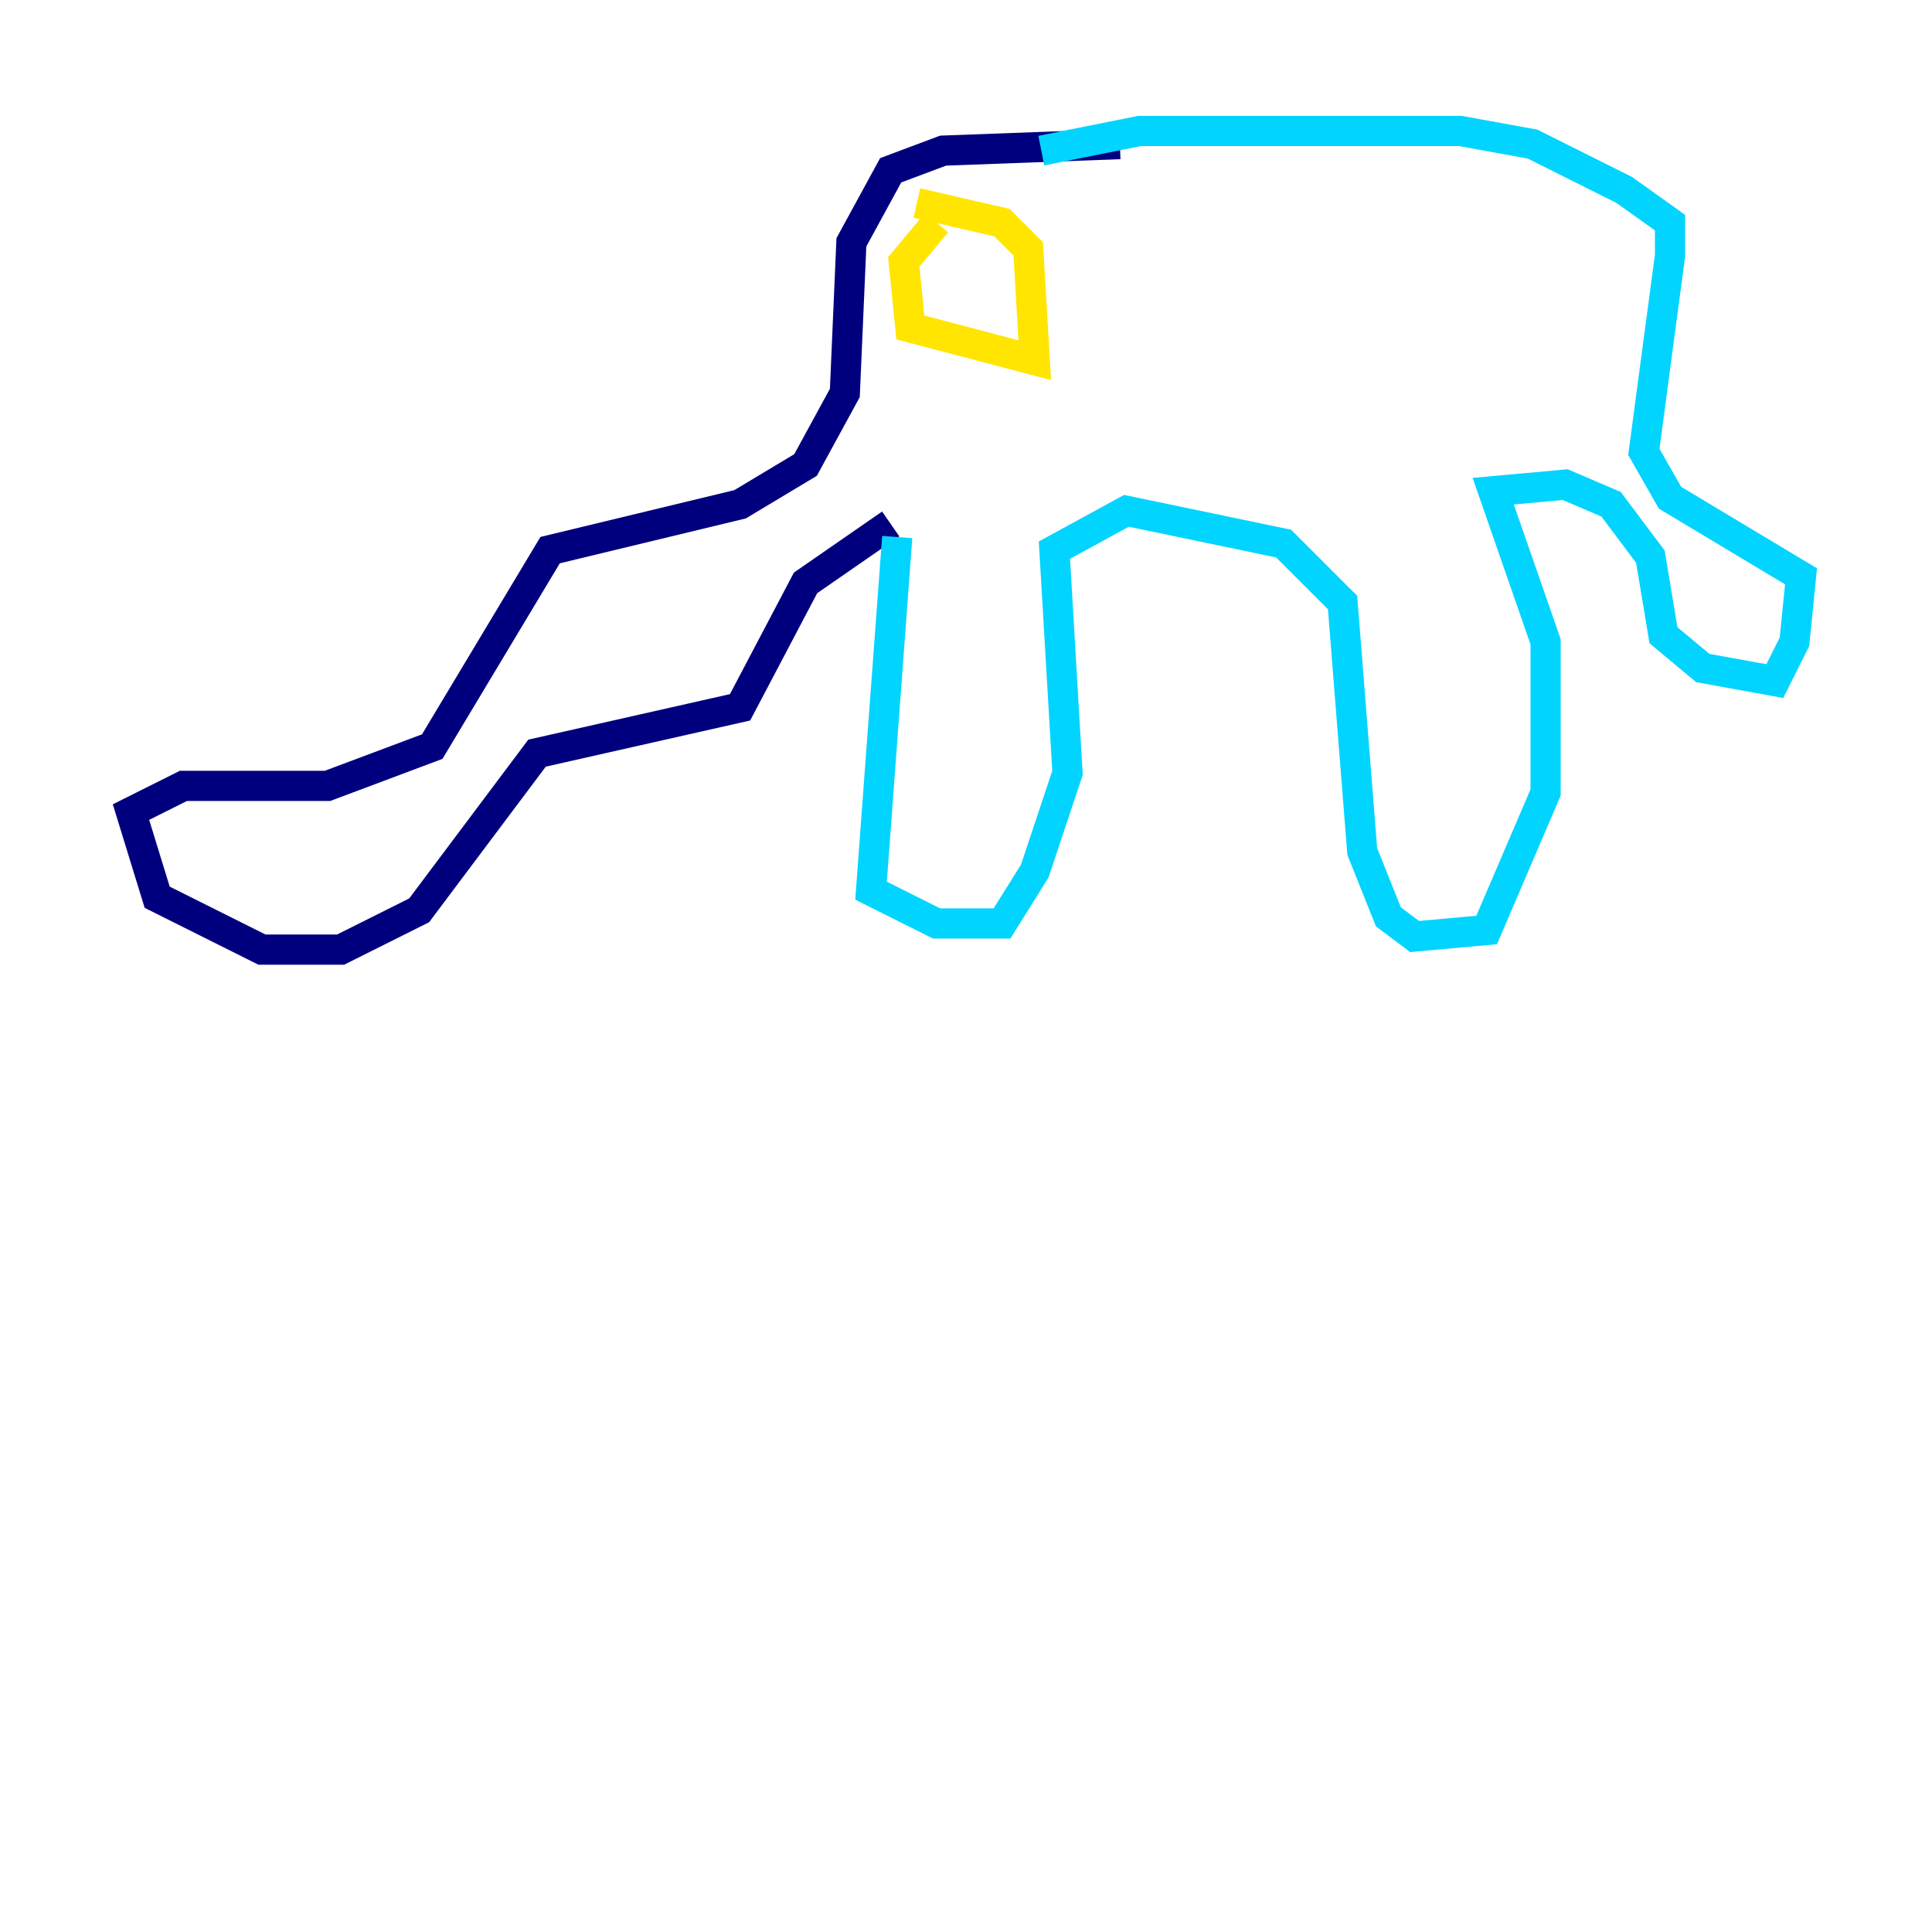 <?xml version="1.0" encoding="utf-8" ?>
<svg baseProfile="tiny" height="128" version="1.2" viewBox="0,0,128,128" width="128" xmlns="http://www.w3.org/2000/svg" xmlns:ev="http://www.w3.org/2001/xml-events" xmlns:xlink="http://www.w3.org/1999/xlink"><defs /><polyline fill="none" points="59.01,34.712 53.37,38.617 49.031,46.861 35.58,49.898 27.77,60.312 22.563,62.915 17.356,62.915 10.414,59.444 8.678,53.803 12.149,52.068 21.695,52.068 28.637,49.464 36.447,36.447 49.031,33.41 53.37,30.807 55.973,26.034 56.407,16.054 59.01,11.281 62.481,9.98 74.197,9.546" stroke="#00007f" stroke-width="2" /><polyline fill="none" points="59.444,35.58 57.709,59.01 62.047,61.18 66.386,61.18 68.556,57.709 70.725,51.2 69.858,36.447 74.63,33.844 85.044,36.014 88.949,39.919 90.251,56.407 91.986,60.746 93.722,62.047 98.495,61.614 102.4,52.502 102.4,42.522 98.929,32.542 103.702,32.108 106.739,33.41 109.342,36.881 110.21,42.088 112.814,44.258 117.586,45.125 118.888,42.522 119.322,38.183 110.644,32.976 108.909,29.939 110.644,16.922 110.644,14.752 107.607,12.583 101.532,9.546 96.759,8.678 75.498,8.678 68.99,9.98" stroke="#00d4ff" stroke-width="2" /><polyline fill="none" points="62.047,14.752 59.878,17.356 60.312,21.695 68.556,23.864 68.122,16.488 66.386,14.752 60.746,13.451" stroke="#ffe500" stroke-width="2" /><polyline fill="none" points="62.481,10.848 62.481,10.848" stroke="#7f0000" stroke-width="2" /></svg>